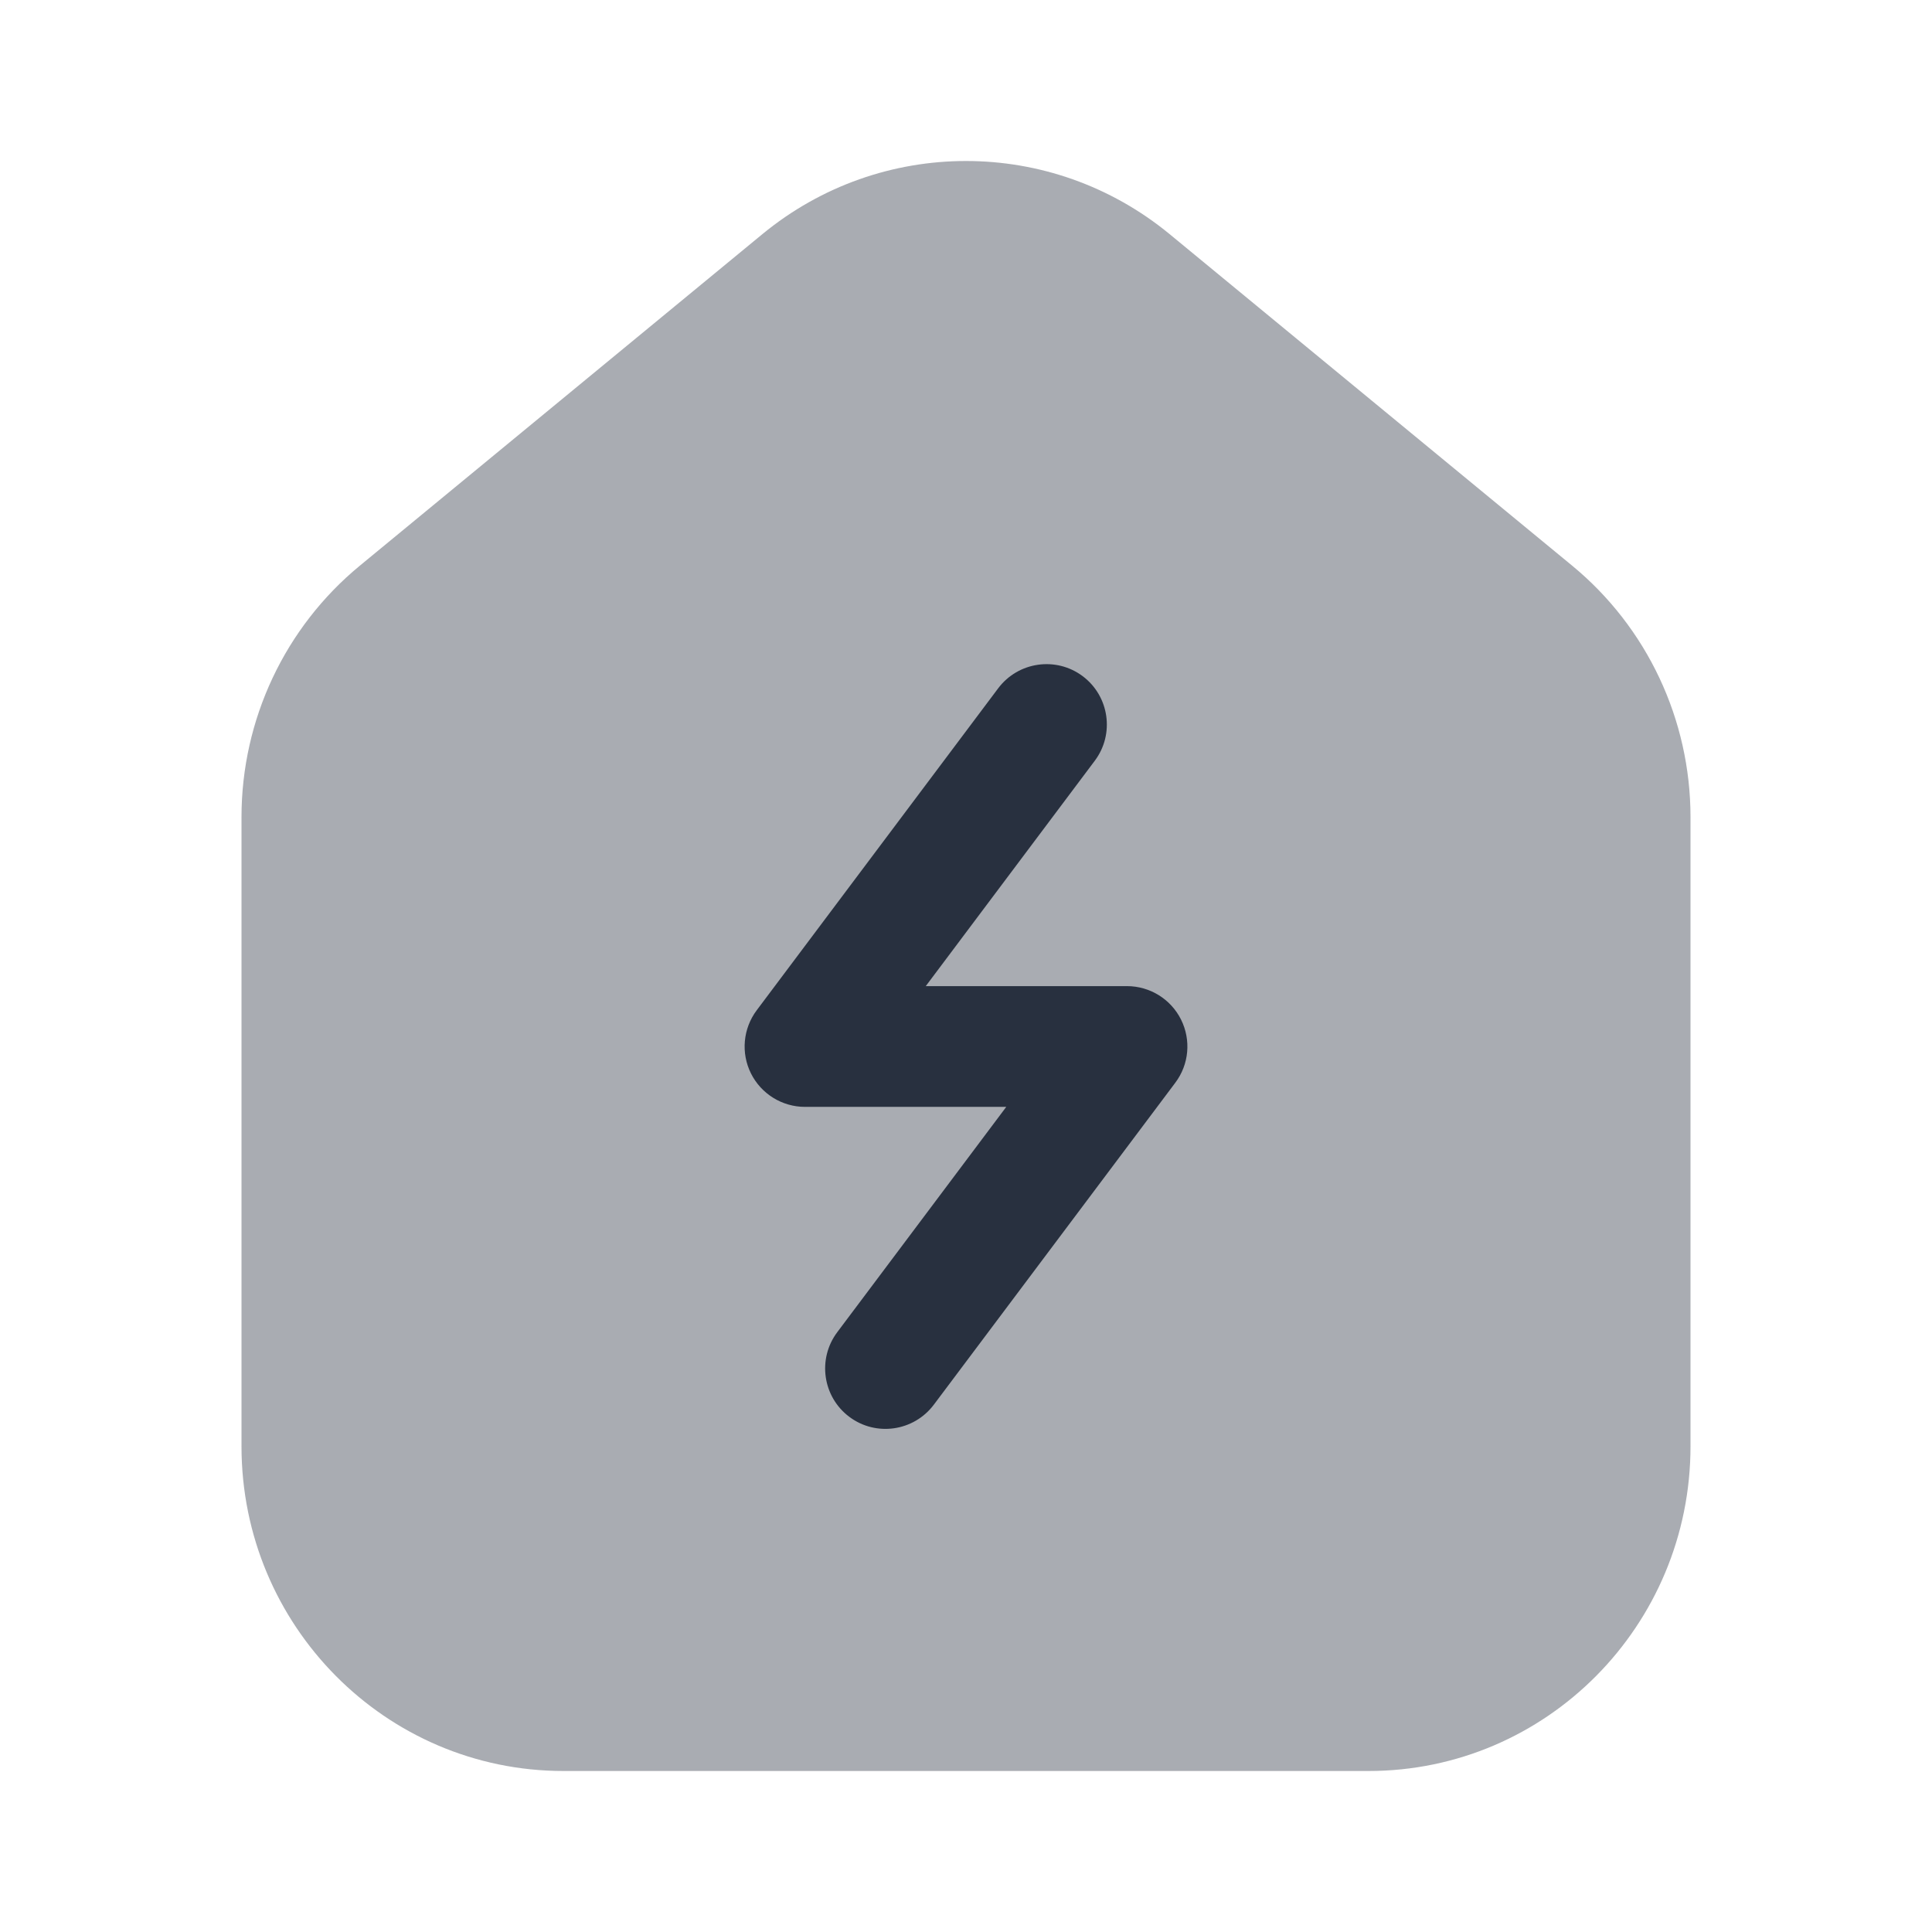 <svg width="24" height="24" viewBox="0 0 24 24" fill="none" xmlns="http://www.w3.org/2000/svg">
    <path opacity="0.4"
          d="M21 17.967V10.15C21 8.939 20.46 7.793 19.53 7.027L14.53 2.909C13.058 1.697 10.942 1.697 9.47 2.909L4.47 7.027C3.54 7.793 3 8.939 3 10.15V17.967C3 20.194 4.791 22 7 22H17C19.209 22 21 20.194 21 17.967Z"
          fill="#28303F"/>
    <path fill-rule="evenodd" clip-rule="evenodd"
          d="M13.45 8.4C13.781 8.649 13.848 9.119 13.6 9.45L11.5 12.25H14C14.284 12.25 14.544 12.411 14.671 12.665C14.798 12.919 14.771 13.223 14.6 13.45L11.6 17.45C11.351 17.781 10.881 17.849 10.55 17.6C10.219 17.352 10.152 16.881 10.4 16.55L12.5 13.75H10C9.716 13.75 9.456 13.589 9.329 13.335C9.202 13.081 9.23 12.777 9.4 12.55L12.4 8.55C12.649 8.219 13.119 8.152 13.45 8.4Z"
          fill="#28303F"/>
</svg>
